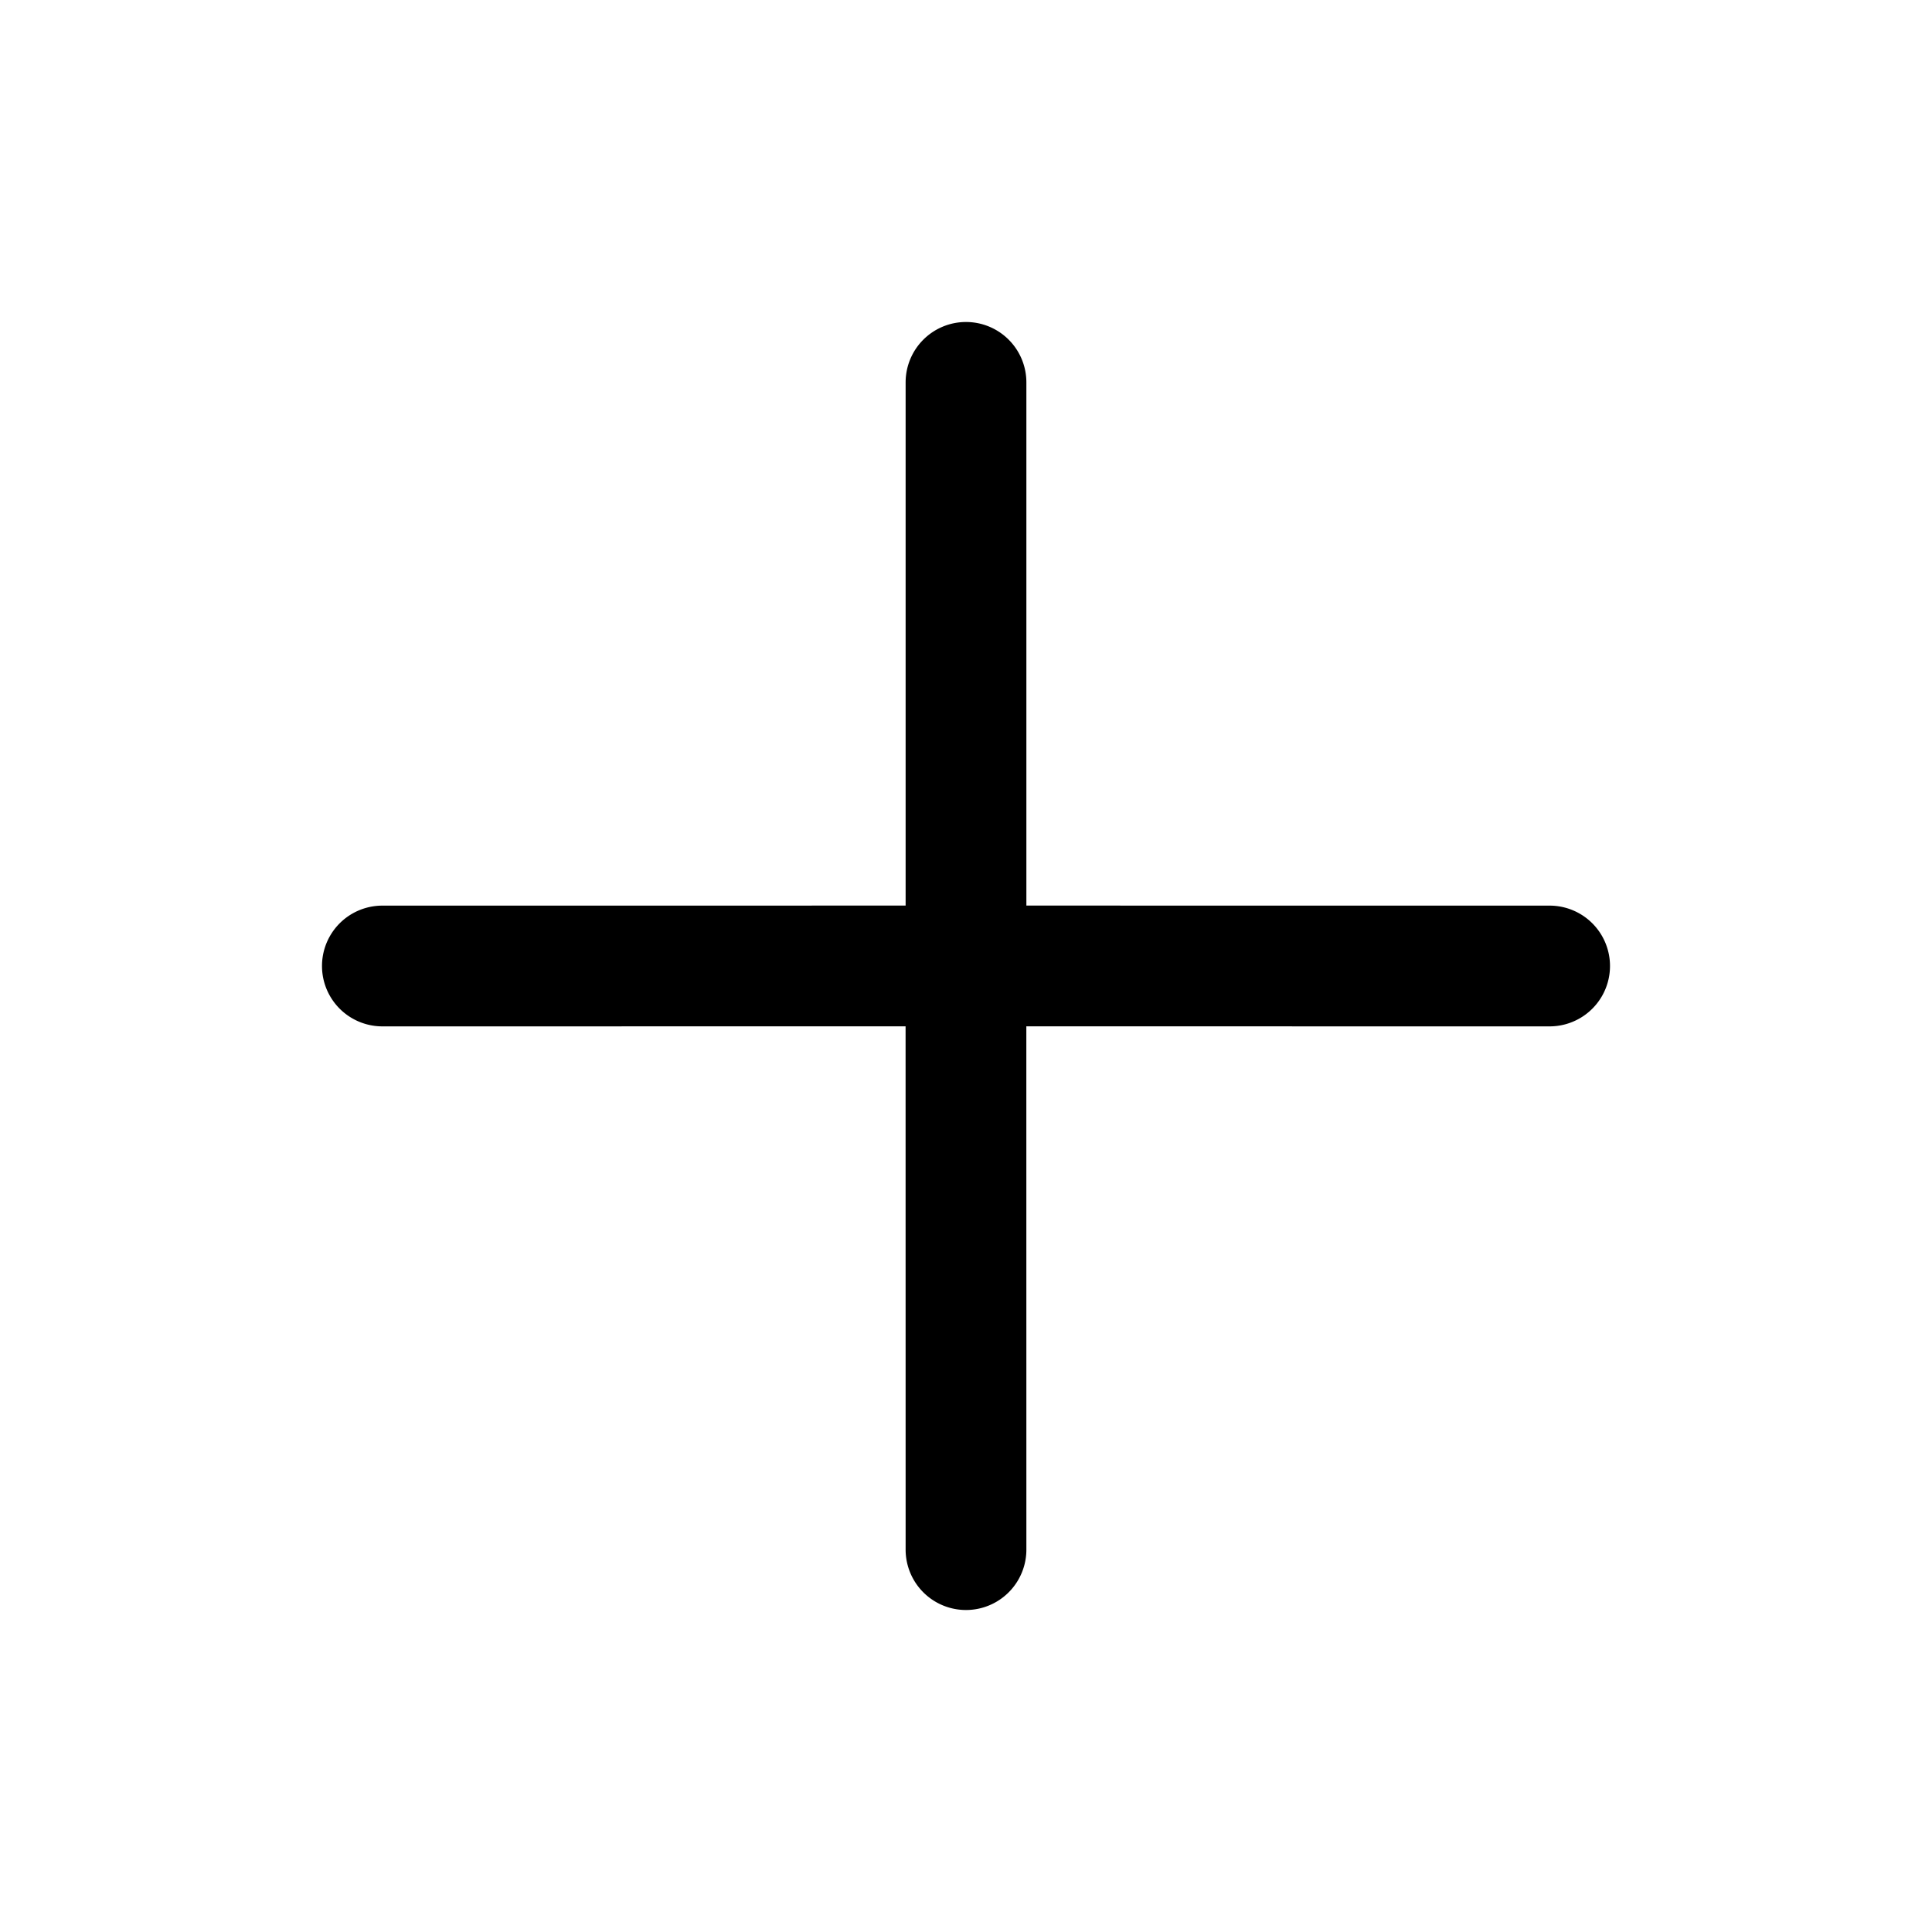 <?xml version="1.0" standalone="no"?><!DOCTYPE svg PUBLIC "-//W3C//DTD SVG 1.1//EN" "http://www.w3.org/Graphics/SVG/1.1/DTD/svg11.dtd"><svg class="icon" width="32px" height="32.00px" viewBox="0 0 1024 1024" version="1.1" xmlns="http://www.w3.org/2000/svg"><path d="M512 170.667a32 32 0 0 1 32 32v277.312l277.333 0.021a32 32 0 0 1 0 64l-277.355-0.021L544 821.333a32 32 0 0 1-64 0l-0.021-277.355L202.667 544a32 32 0 0 1 0-64l277.333-0.021V202.667A32 32 0 0 1 512 170.667z"  /></svg>